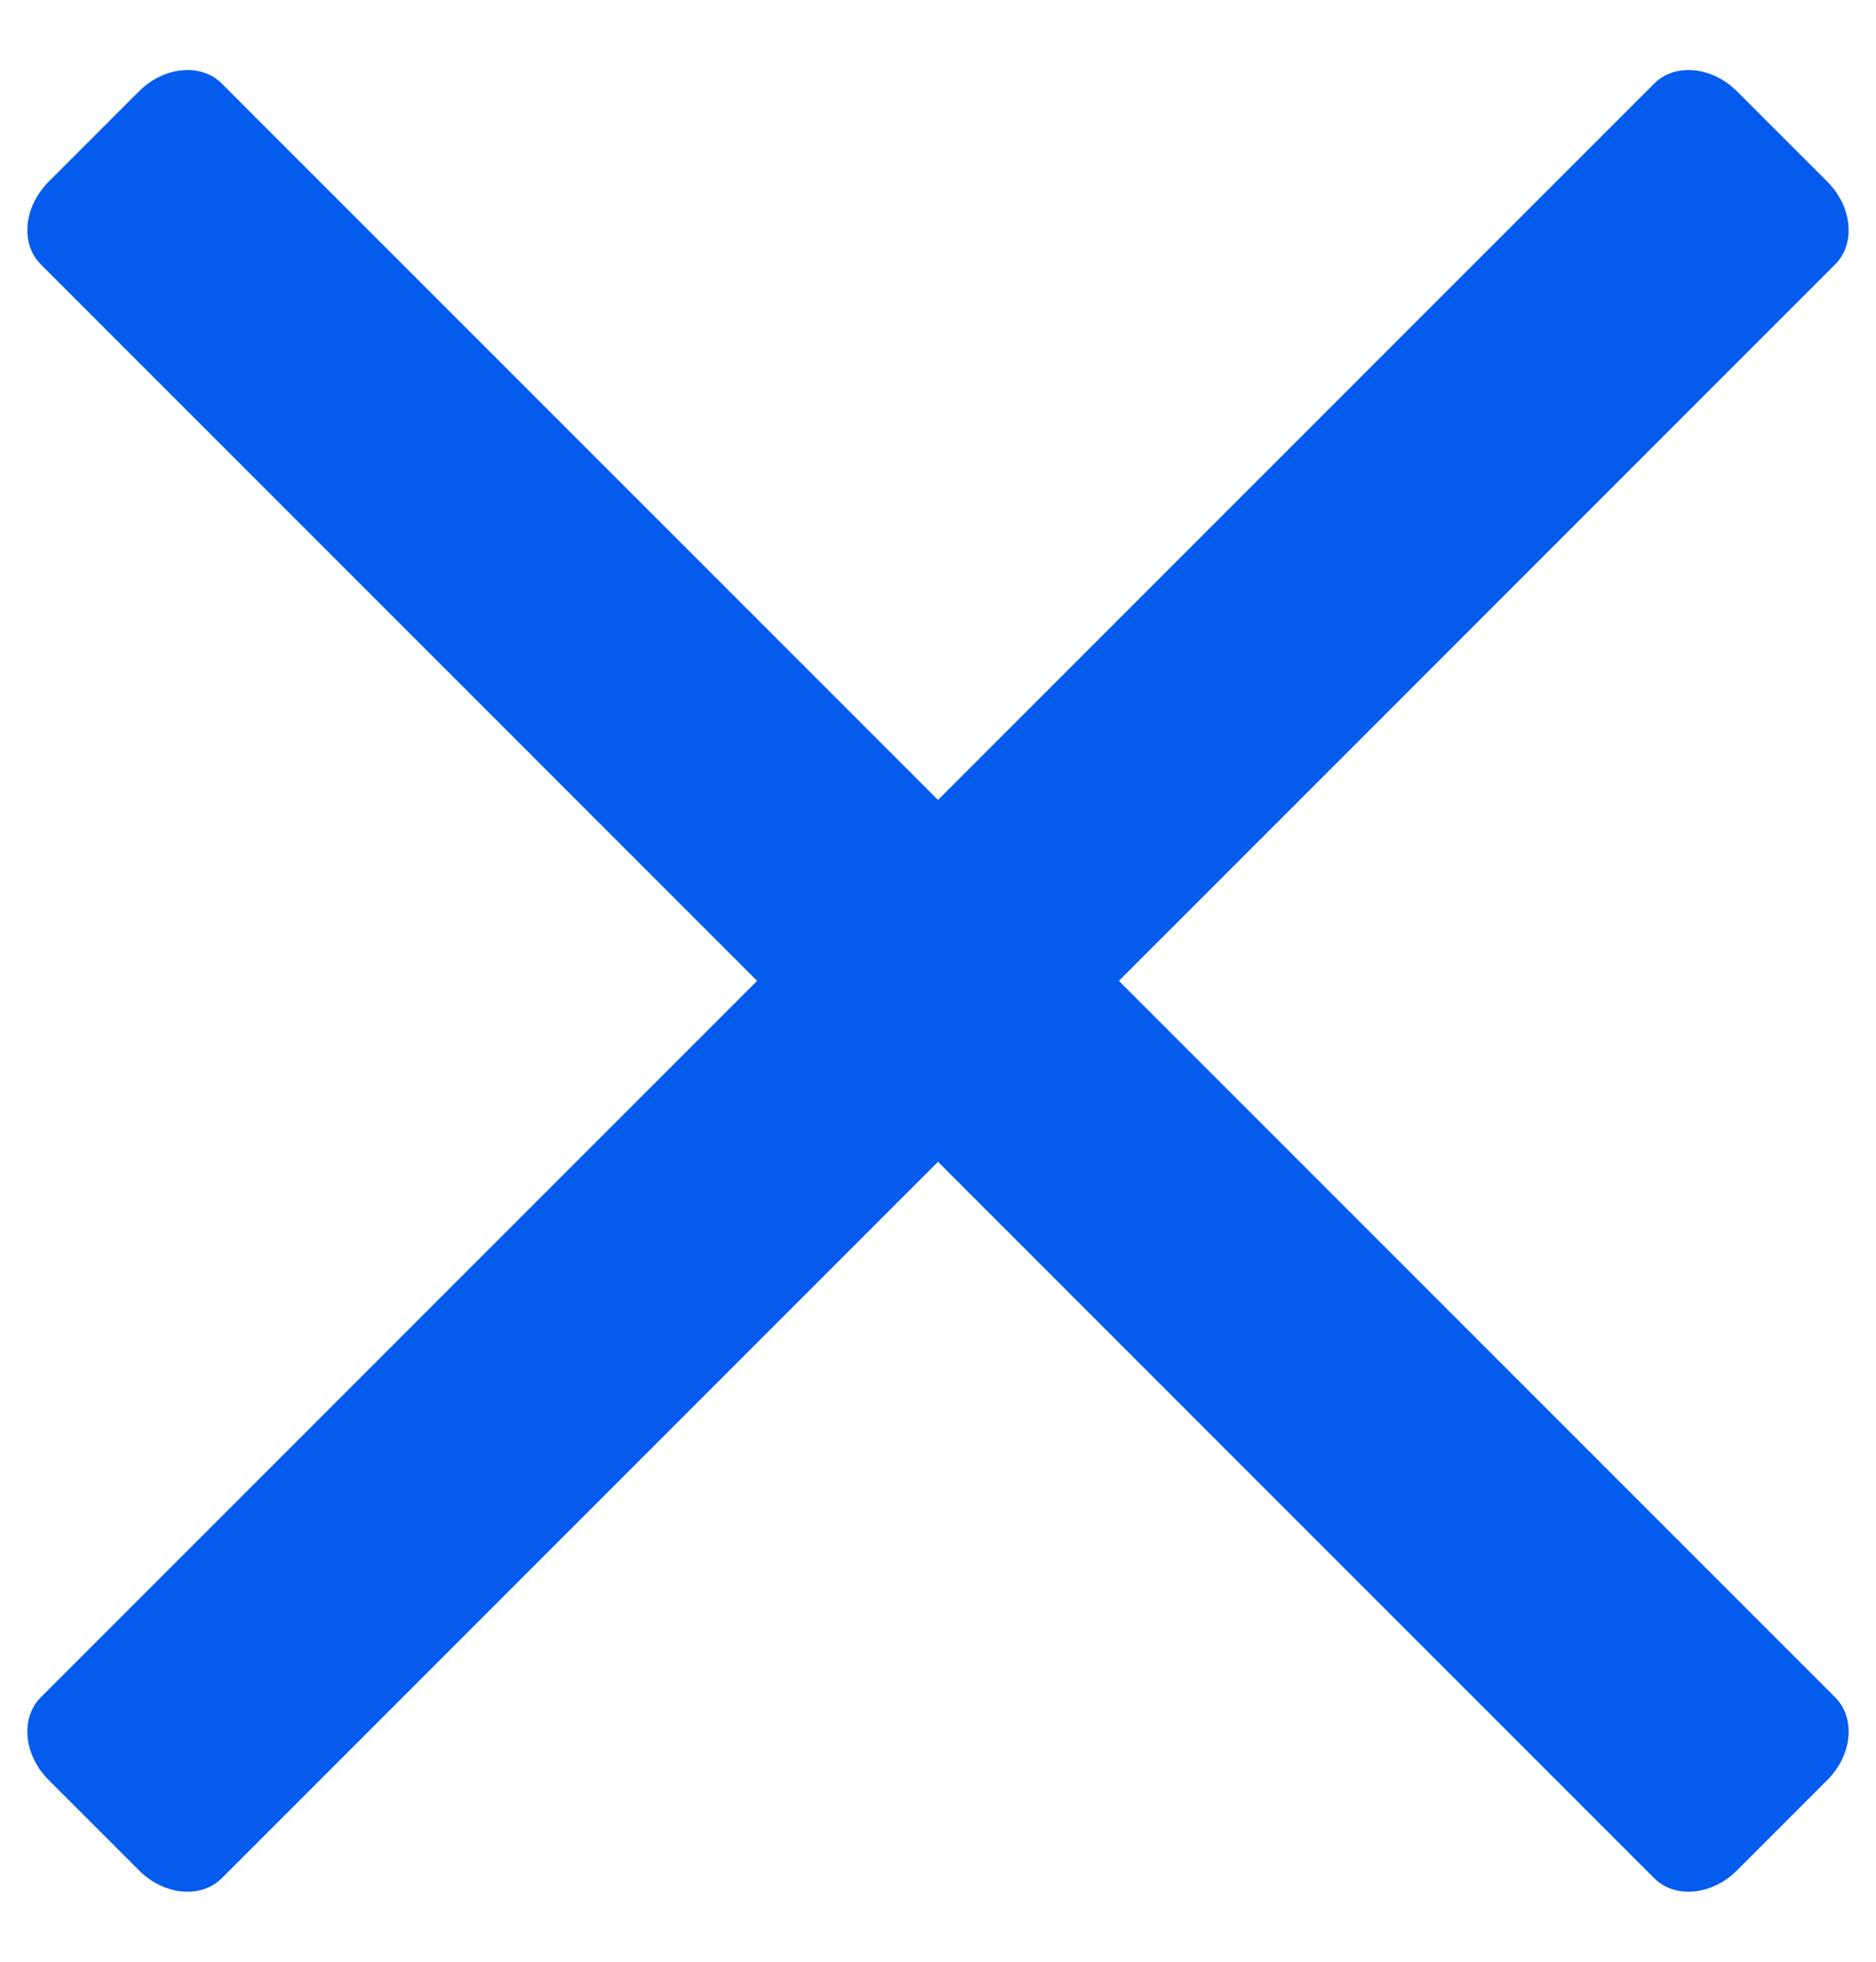 <?xml version="1.0" encoding="UTF-8"?>
<svg width="22px" height="23px" viewBox="0 0 22 23" version="1.1" xmlns="http://www.w3.org/2000/svg" xmlns:xlink="http://www.w3.org/1999/xlink">
    <!-- Generator: Sketch 50.2 (55047) - http://www.bohemiancoding.com/sketch -->
    <title>Group</title>
    <desc>Created with Sketch.</desc>
    <defs></defs>
    <g id="Page-1" stroke="none" stroke-width="1" fill="none" fill-rule="evenodd">
        <g id="Mobile-Navigation" transform="translate(-263, -33)" fill="#045CEF" fill-rule="nonzero">
            <g id="Group" transform="translate(263, 33)">
                <path d="M24.379,13 L-2.379,13 C-2.722,13 -3,12.664 -3,12.25 L-3,10.75 C-3,10.336 -2.722,10 -2.379,10 L24.379,10 C24.722,10 25,10.336 25,10.75 L25,12.25 C25,12.664 24.722,13 24.379,13 Z" id="Shape-Copy" transform="translate(11, 11.5) rotate(45) translate(-11, -11.5) "></path>
                <path d="M24.379,13 L-2.379,13 C-2.722,13 -3,12.664 -3,12.25 L-3,10.75 C-3,10.336 -2.722,10 -2.379,10 L24.379,10 C24.722,10 25,10.336 25,10.75 L25,12.25 C25,12.664 24.722,13 24.379,13 Z" id="Shape-Copy-2" transform="translate(11, 11.5) rotate(-45) translate(-11, -11.5) "></path>
            </g>
        </g>
    </g>
</svg>